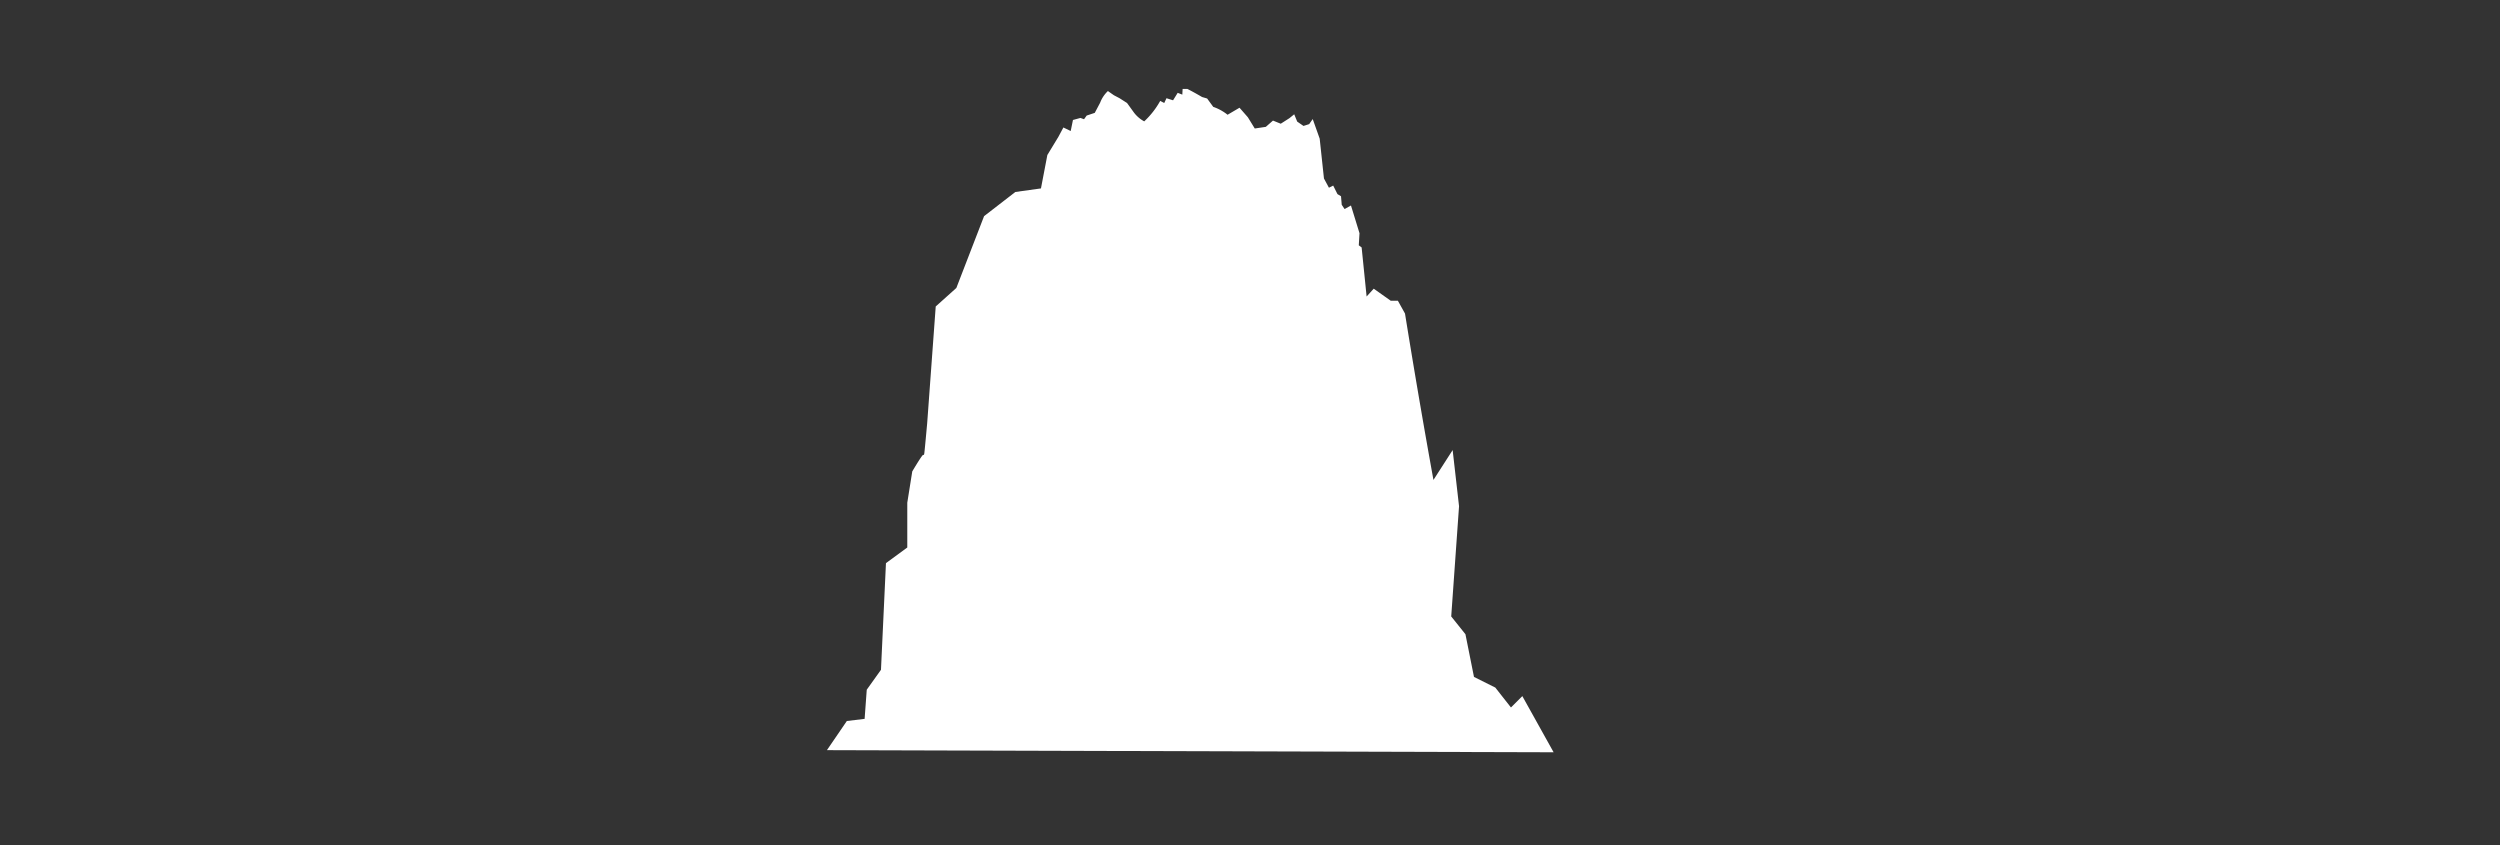 <svg xmlns="http://www.w3.org/2000/svg" viewBox="0 0 3516 1189"><rect x="0" y="0" width="3516" height="1189" fill="#333333" stroke="none"/><defs><style>.cls-1{fill:#fff;}</style></defs><title>Artboard 55 copy 8</title><g id="tree"><path class="cls-1" d="M2185,1058l-44-79-16,16-22-28-30-15-12-60-20-25q5.51-77.5,11-155l-9-79-27,42q-5.07-28-10-56-15.66-88.89-30-178l-10-18h-10l-24-17-10,11q-3.49-34.5-7-69l-4-3s.35-5.92,1-17l-12-39-9,5-4-6q-.49-6-1-12l-5-3-6-12-6,3-7-13-6-56q-4.9-13.78-9.8-27.56l-5,7.14-8,2.53-8.81-6.1-4.22-10.29-6.72,5.46L1801.25,174l-10.94-4.41-10.08,8.83-15.54,2.31q-4.83-7.89-9.68-15.76l-11.76-13.45-16.8,9.88a64.29,64.29,0,0,0-7.14-5,65.47,65.47,0,0,0-13-6.1l-8.6-11.76-7.14-2.1q-6.06-3.58-12.61-7.15c-2.69-1.46-5.35-2.85-8-4.2h-6.73l-.42,8-6.52-2.52-6.5,10.51-9.25-2.94-3.16,6.72-5.66-2.94a116.77,116.77,0,0,1-22.48,28.78,45.1,45.1,0,0,1-14.29-12.18l-9.87-13.66-10.51-6.72-8-4.2-8.41-5.89a43.7,43.7,0,0,0-10.92,16.39l-7.56,14.29-11.35,3.78-3.74,5.18-5.08-1.82L1509,168.73q-1.57,7.77-3.16,15.55l-10.29-5-6.94,13L1473,218l-9,47-36,5-44,34-39,101-29,26-12,164c-.65,7.19-3.42,37.76-4,42-.09.66-.41,3-1,3-.23,0-.36-.31-.48-.38-.93-.5-7.72,10.31-15.52,23.38q-3.49,22-7,44v63l-30,22q-3.49,75-7,150l-20,28-3,41-25,3-28,41Z"/></g></svg>